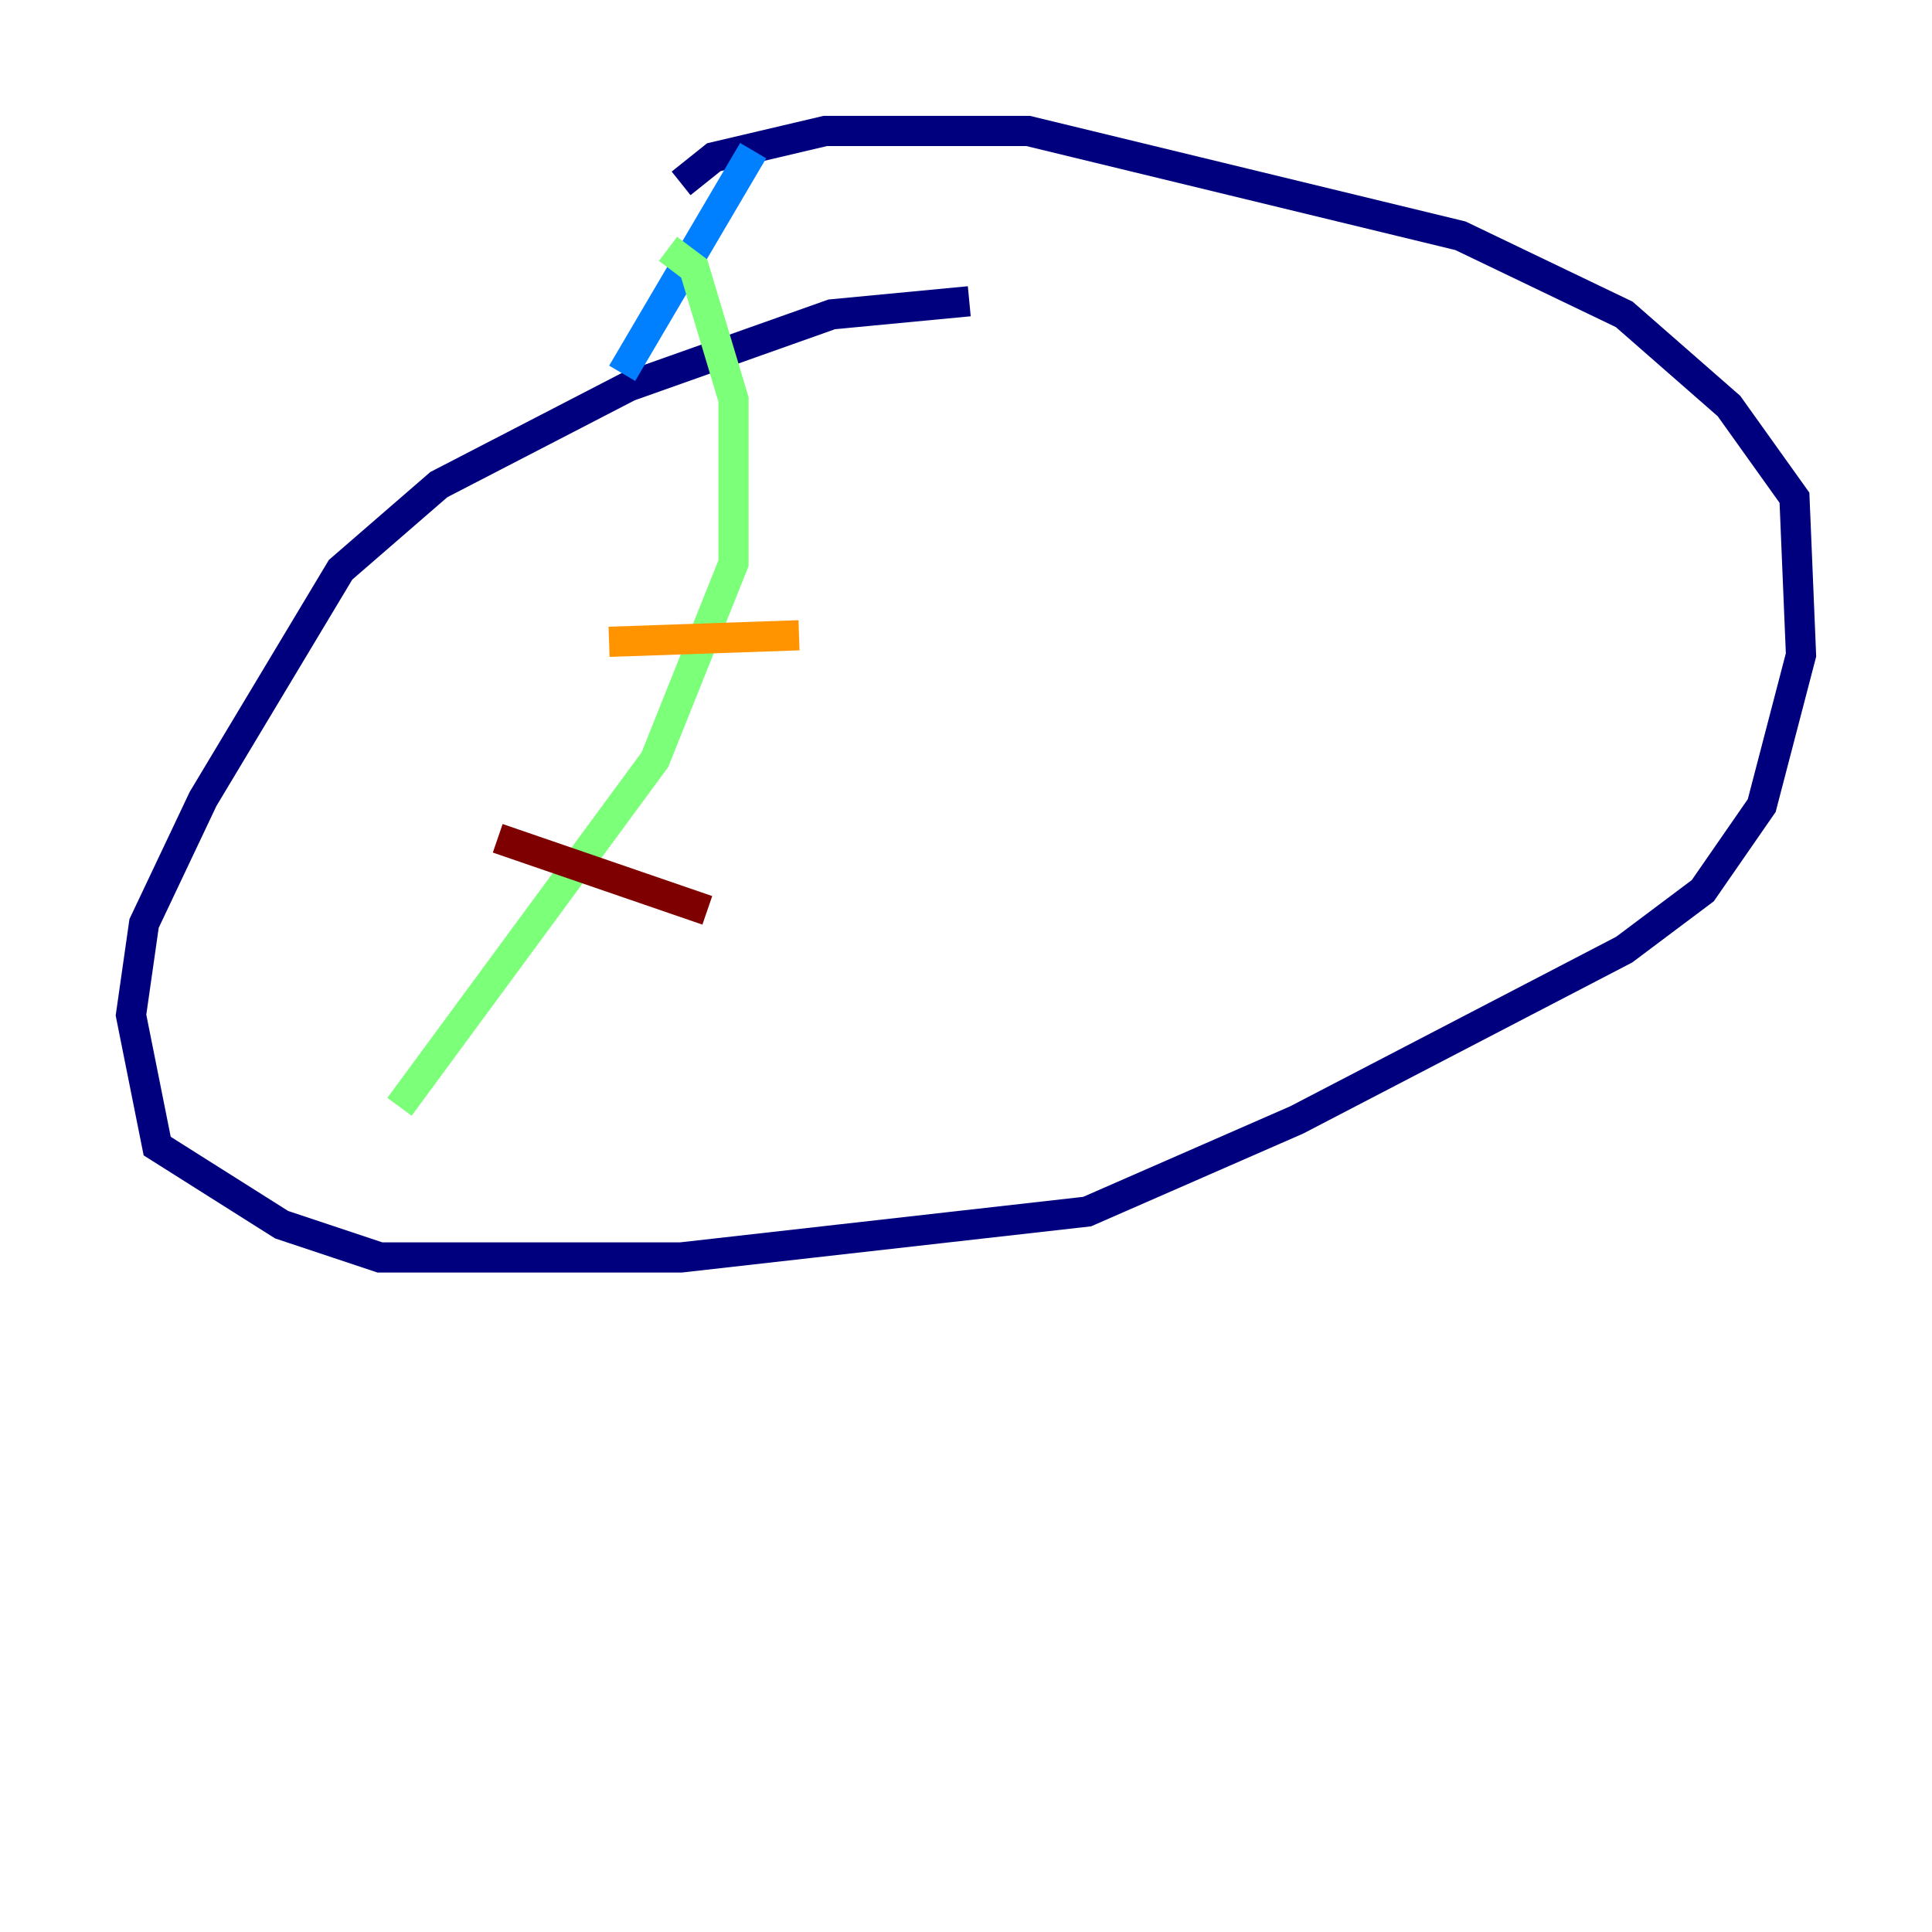<?xml version="1.0" encoding="utf-8" ?>
<svg baseProfile="tiny" height="128" version="1.2" viewBox="0,0,128,128" width="128" xmlns="http://www.w3.org/2000/svg" xmlns:ev="http://www.w3.org/2001/xml-events" xmlns:xlink="http://www.w3.org/1999/xlink"><defs /><polyline fill="none" points="64.217,19.959 55.105,20.827 41.654,25.6 29.071,32.108 22.563,37.749 13.451,52.936 9.546,61.18 8.678,67.254 10.414,75.932 18.658,81.139 25.166,83.308 45.125,83.308 72.027,80.271 85.912,74.197 107.607,62.915 112.814,59.01 116.719,53.37 119.322,43.39 118.888,32.976 114.549,26.902 107.607,20.827 96.759,15.62 68.122,8.678 54.671,8.678 47.295,10.414 45.125,12.149" stroke="#00007f" stroke-width="2" /><polyline fill="none" points="49.898,9.98 41.22,24.732" stroke="#0080ff" stroke-width="2" /><polyline fill="none" points="44.258,16.488 45.993,17.79 48.597,26.468 48.597,37.315 43.39,50.332 26.468,73.329" stroke="#7cff79" stroke-width="2" /><polyline fill="none" points="40.352,42.522 52.936,42.088" stroke="#ff9400" stroke-width="2" /><polyline fill="none" points="32.976,55.539 46.861,60.312" stroke="#7f0000" stroke-width="2" /></svg>